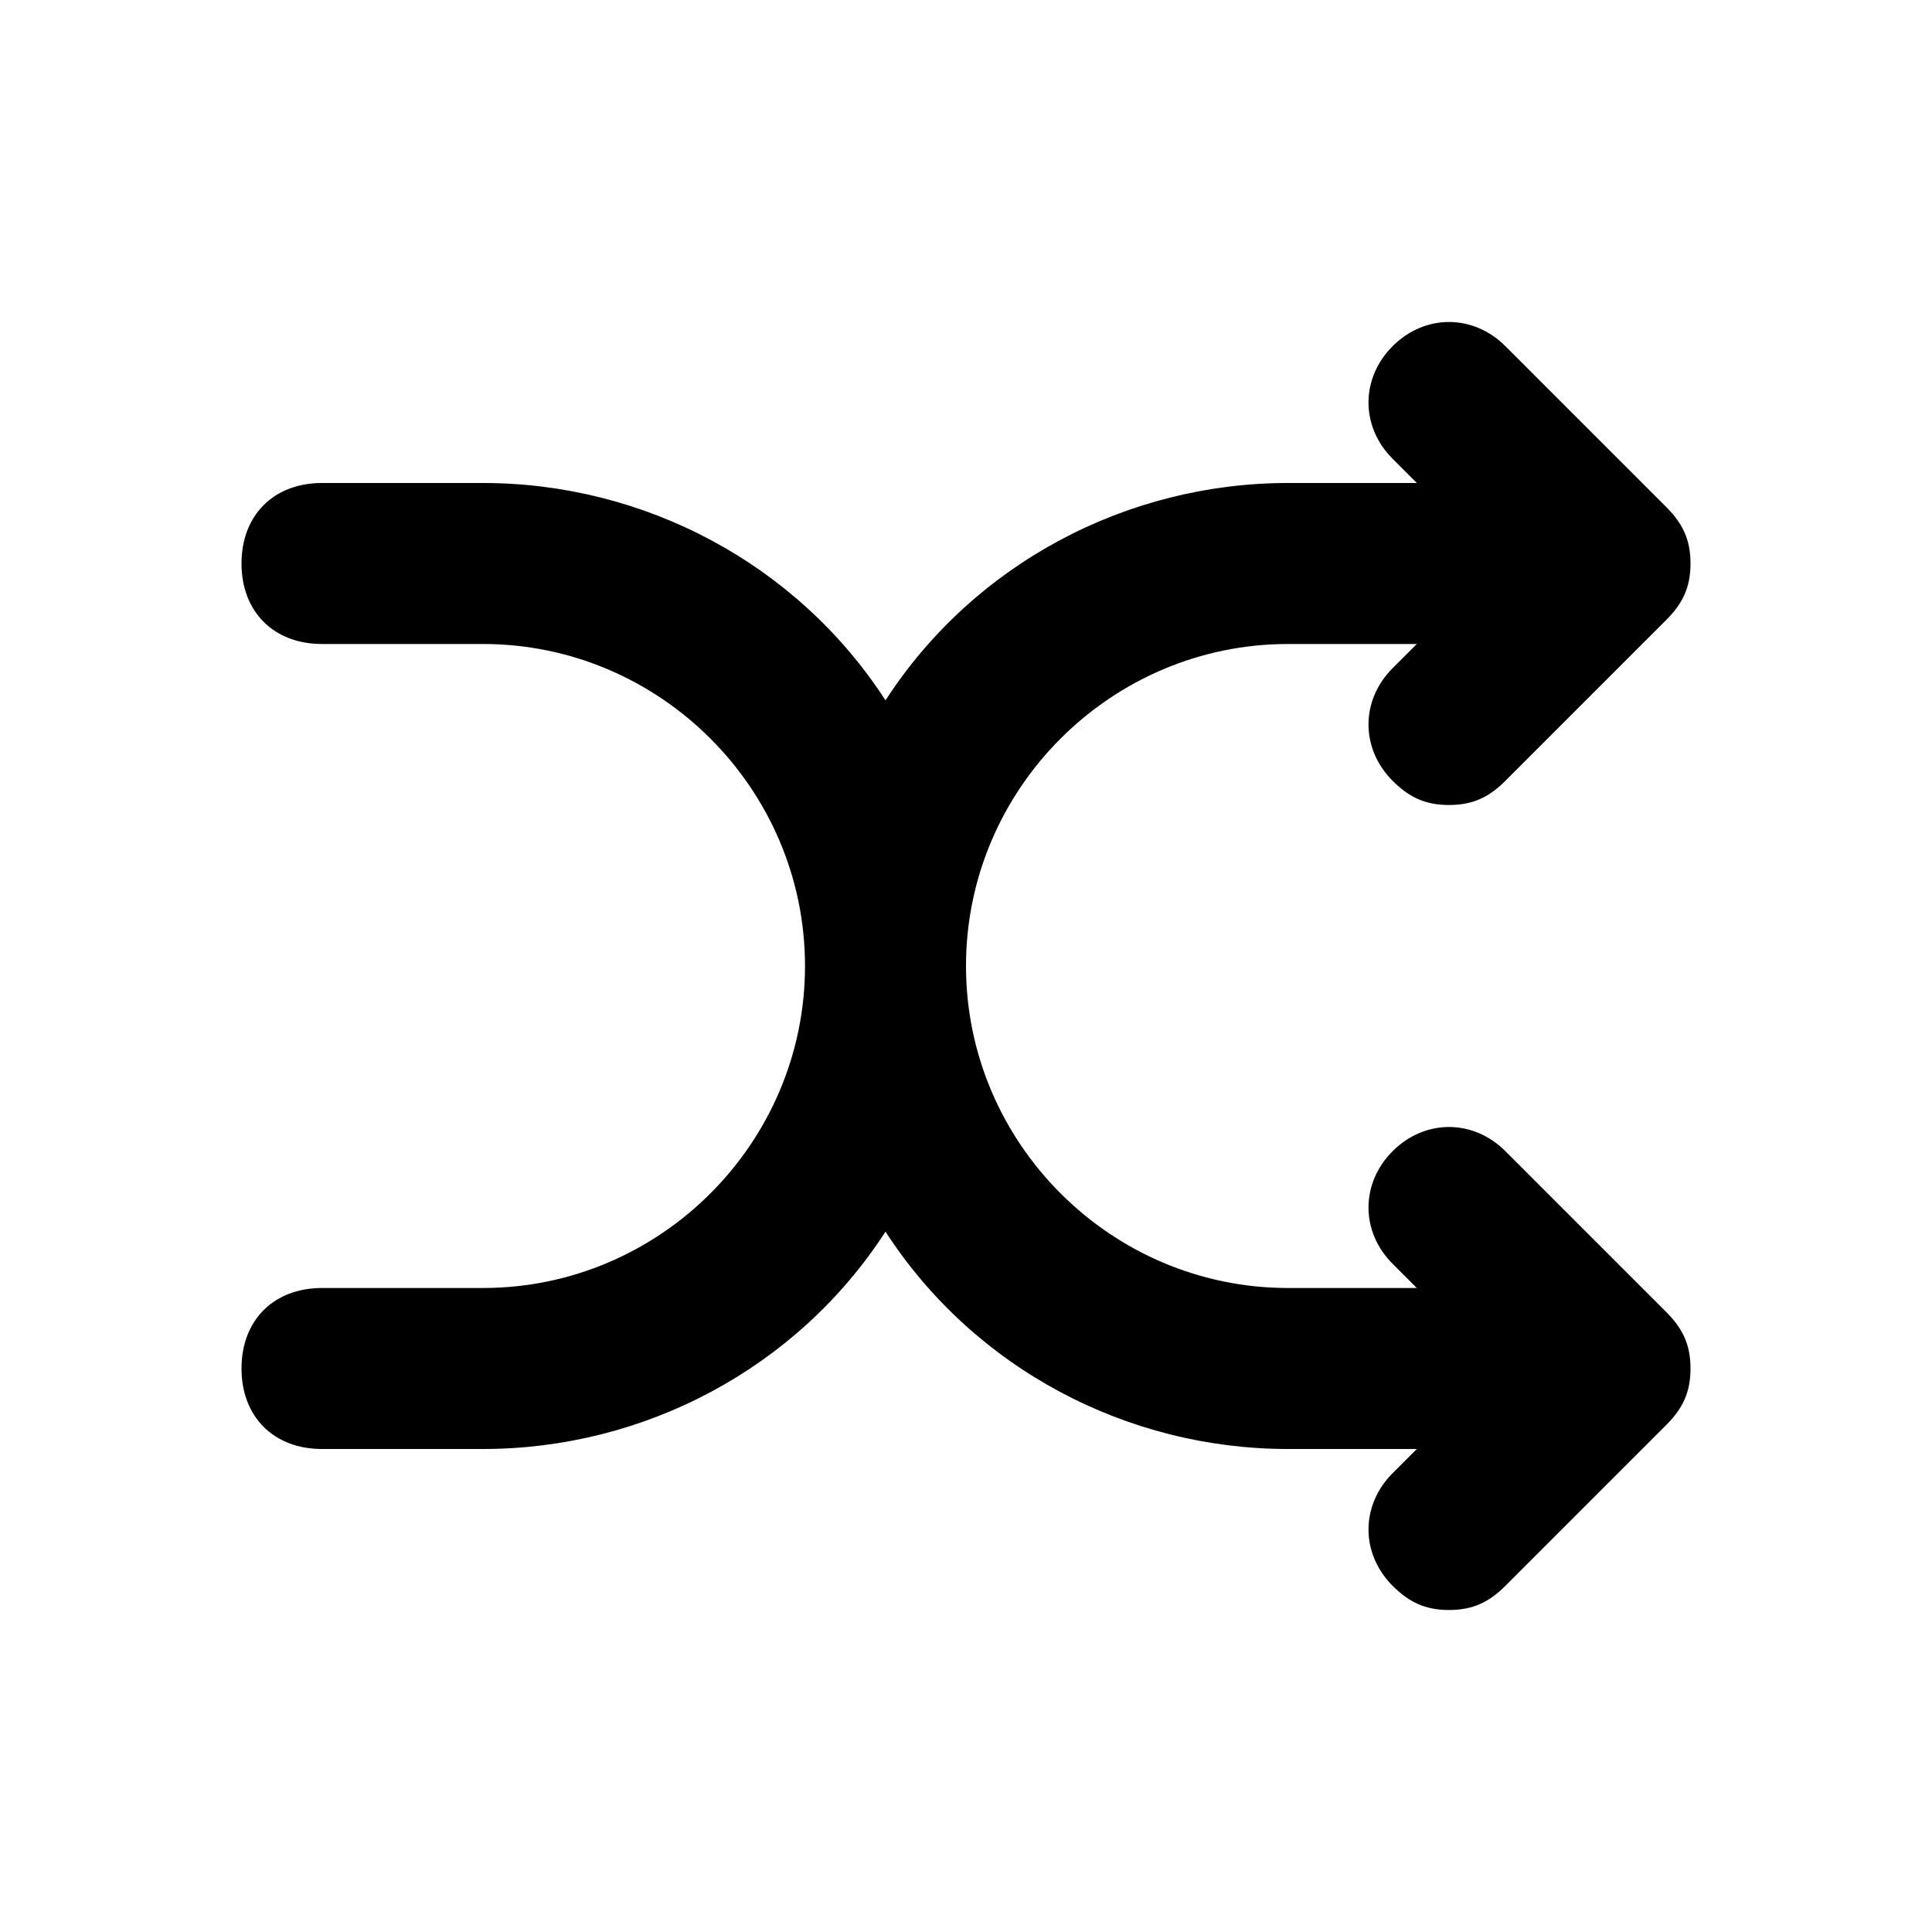<svg enable-background="new 0 0 24 24" viewBox="0 0 24 24" xmlns="http://www.w3.org/2000/svg">
    <path d="m18.7 14.3c-.4-.4-1-.4-1.4 0s-.4 1 0 1.4l.3.3h-1.6c-2.2 0-4-1.8-4-4s1.8-4 4-4h1.6l-.3.3c-.4.4-.4 1 0 1.4.2.2.4.3.7.3s.5-.1.7-.3l2-2c.2-.2.3-.4.3-.7s-.1-.5-.3-.7l-2-2c-.4-.4-1-.4-1.4 0s-.4 1 0 1.4l.3.3h-1.6c-2 0-3.9 1-5 2.7-1.1-1.7-3-2.7-5-2.7h-2c-.6 0-1 .4-1 1s.4 1 1 1h2c2.2 0 4 1.8 4 4s-1.8 4-4 4h-2c-.6 0-1 .4-1 1s.4 1 1 1h2c2 0 3.9-1 5-2.7 1.1 1.7 3 2.7 5 2.7h1.6l-.3.3c-.4.4-.4 1 0 1.4.2.2.4.3.7.3s.5-.1.7-.3l2-2c.2-.2.3-.4.3-.7s-.1-.5-.3-.7z"
          fill="#000"/>
</svg>